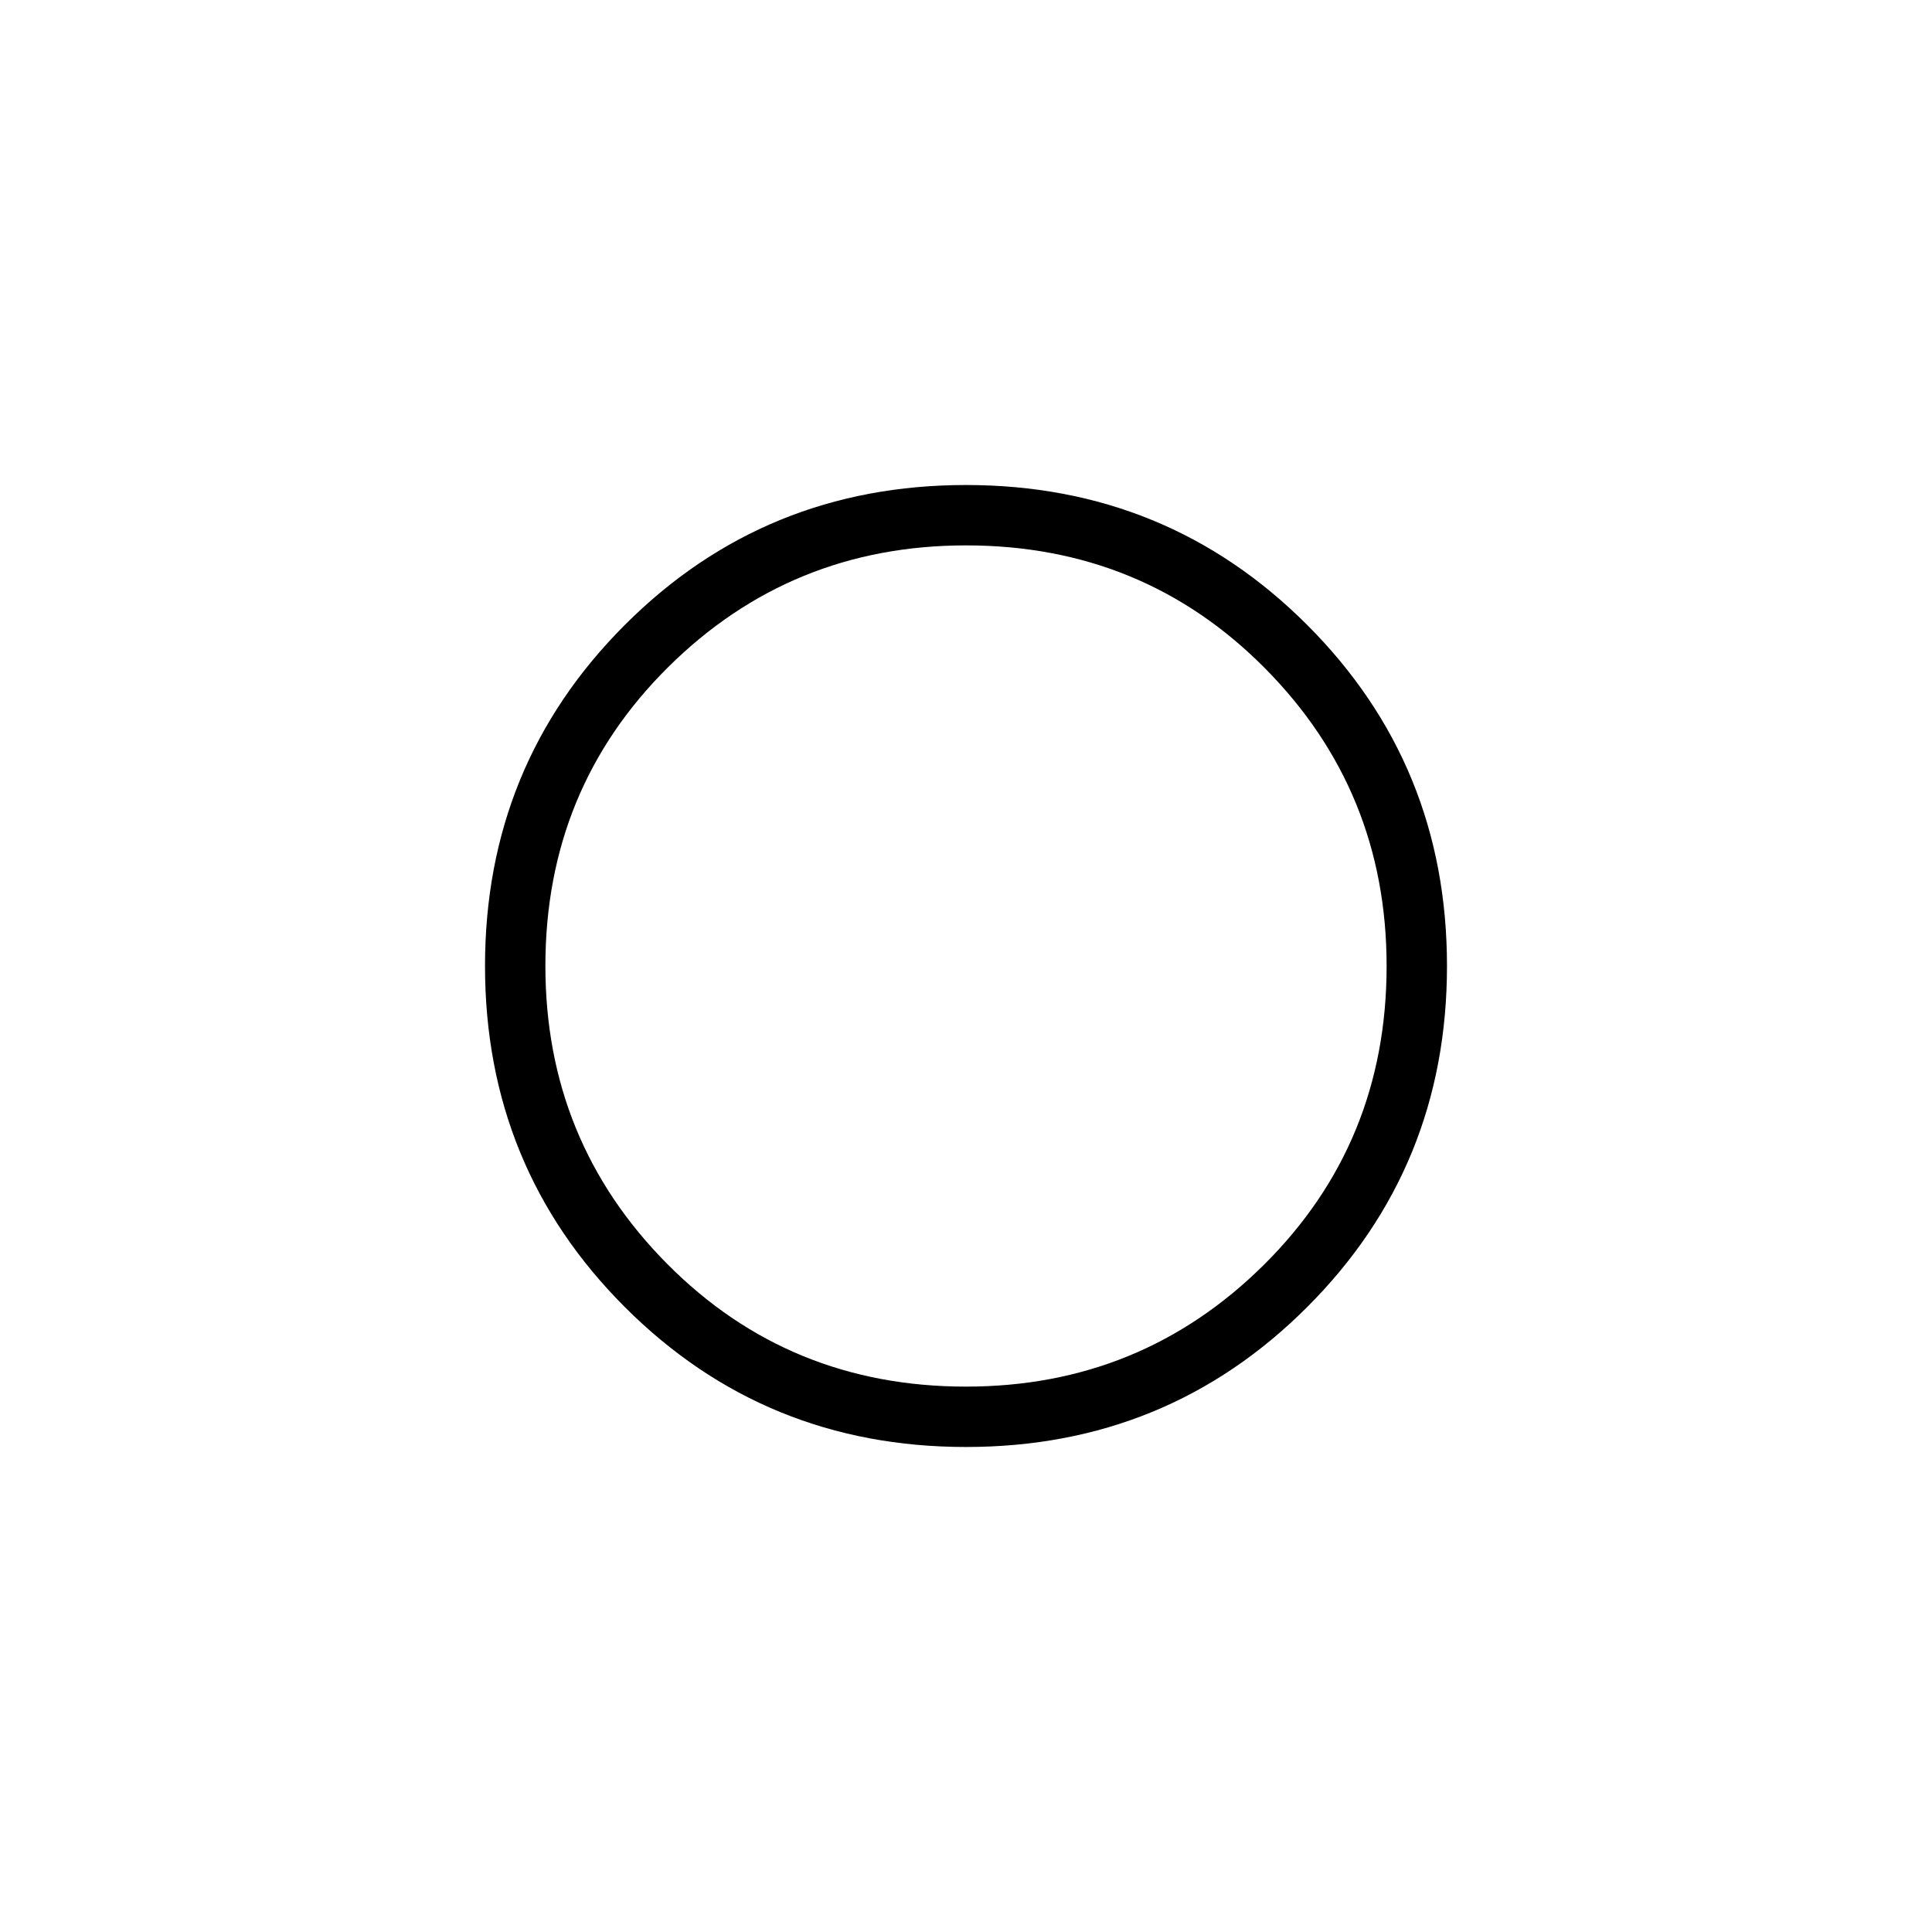 <svg xmlns="http://www.w3.org/2000/svg" height="48" width="48"><path d="M23.95 24.05Q23.95 24.05 23.95 24.05Q23.95 24.05 23.95 24.05Q23.95 24.05 23.95 24.05Q23.95 24.05 23.95 24.05Q23.95 24.05 23.95 24.05Q23.95 24.05 23.95 24.05Q23.95 24.05 23.95 24.05Q23.95 24.05 23.95 24.05ZM24 35.95Q19 35.95 15.525 32.475Q12.05 29 12.05 24Q12.05 19 15.525 15.525Q19 12.05 24 12.05Q29 12.05 32.475 15.525Q35.95 19 35.95 24Q35.95 29 32.475 32.475Q29 35.95 24 35.95ZM24 34.45Q28.35 34.45 31.4 31.425Q34.45 28.4 34.45 24Q34.45 19.65 31.425 16.6Q28.4 13.55 24 13.55Q19.65 13.55 16.6 16.575Q13.55 19.6 13.55 24Q13.55 28.35 16.575 31.4Q19.6 34.45 24 34.45Z"/></svg>
